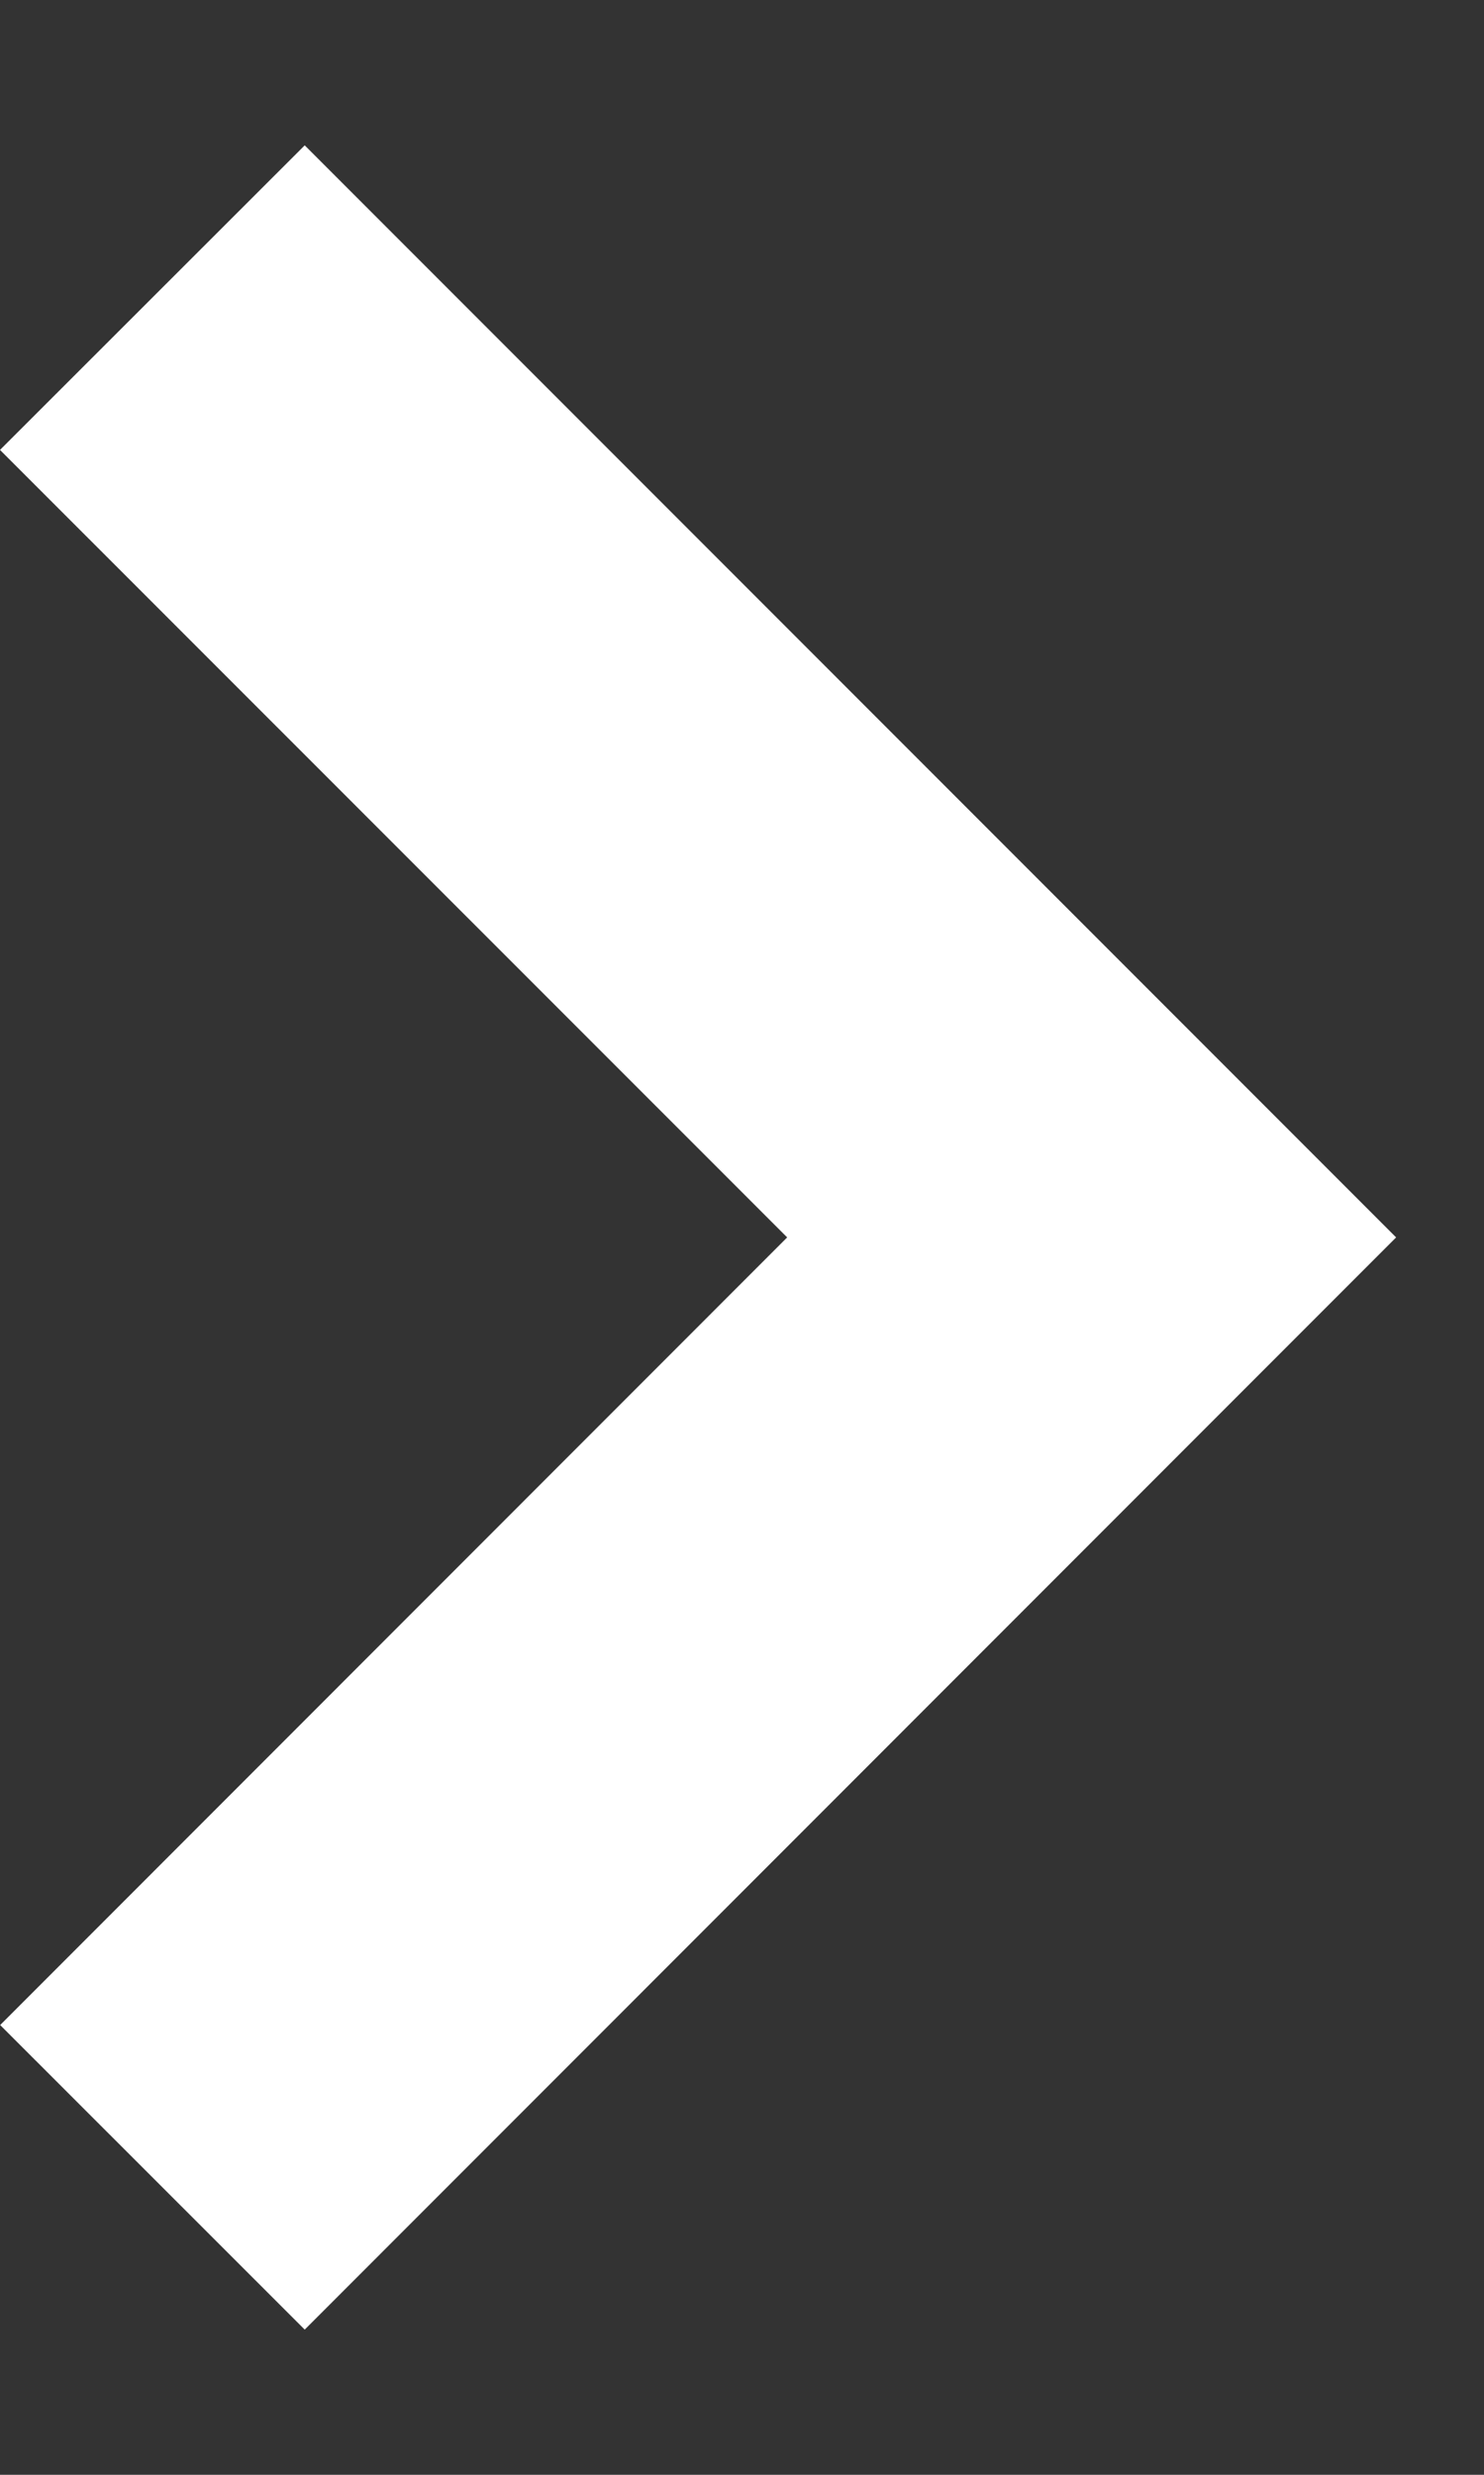 <svg width="9" height="15" viewBox="0 0 9 15" fill="none" xmlns="http://www.w3.org/2000/svg">
<rect x="0" y="0" width="9" height="15" fill="#333333" stroke="none"/>
<g id="icon-arrow-white 1" clip-path="url(#clip0_249_2744)">
<path id="icon-arrow-01" fill-rule="evenodd" clip-rule="evenodd" d="M1.848 14.12L0.001 12.274L4.774 7.5L0 2.727L1.848 0.881L8.467 7.5L1.848 14.12Z" fill="white"/>
</g>
<defs>
<clipPath id="clip0_249_2744">
<rect width="8.467" height="13.239" fill="white" transform="translate(0 0.881)"/>
</clipPath>
</defs>
</svg>
